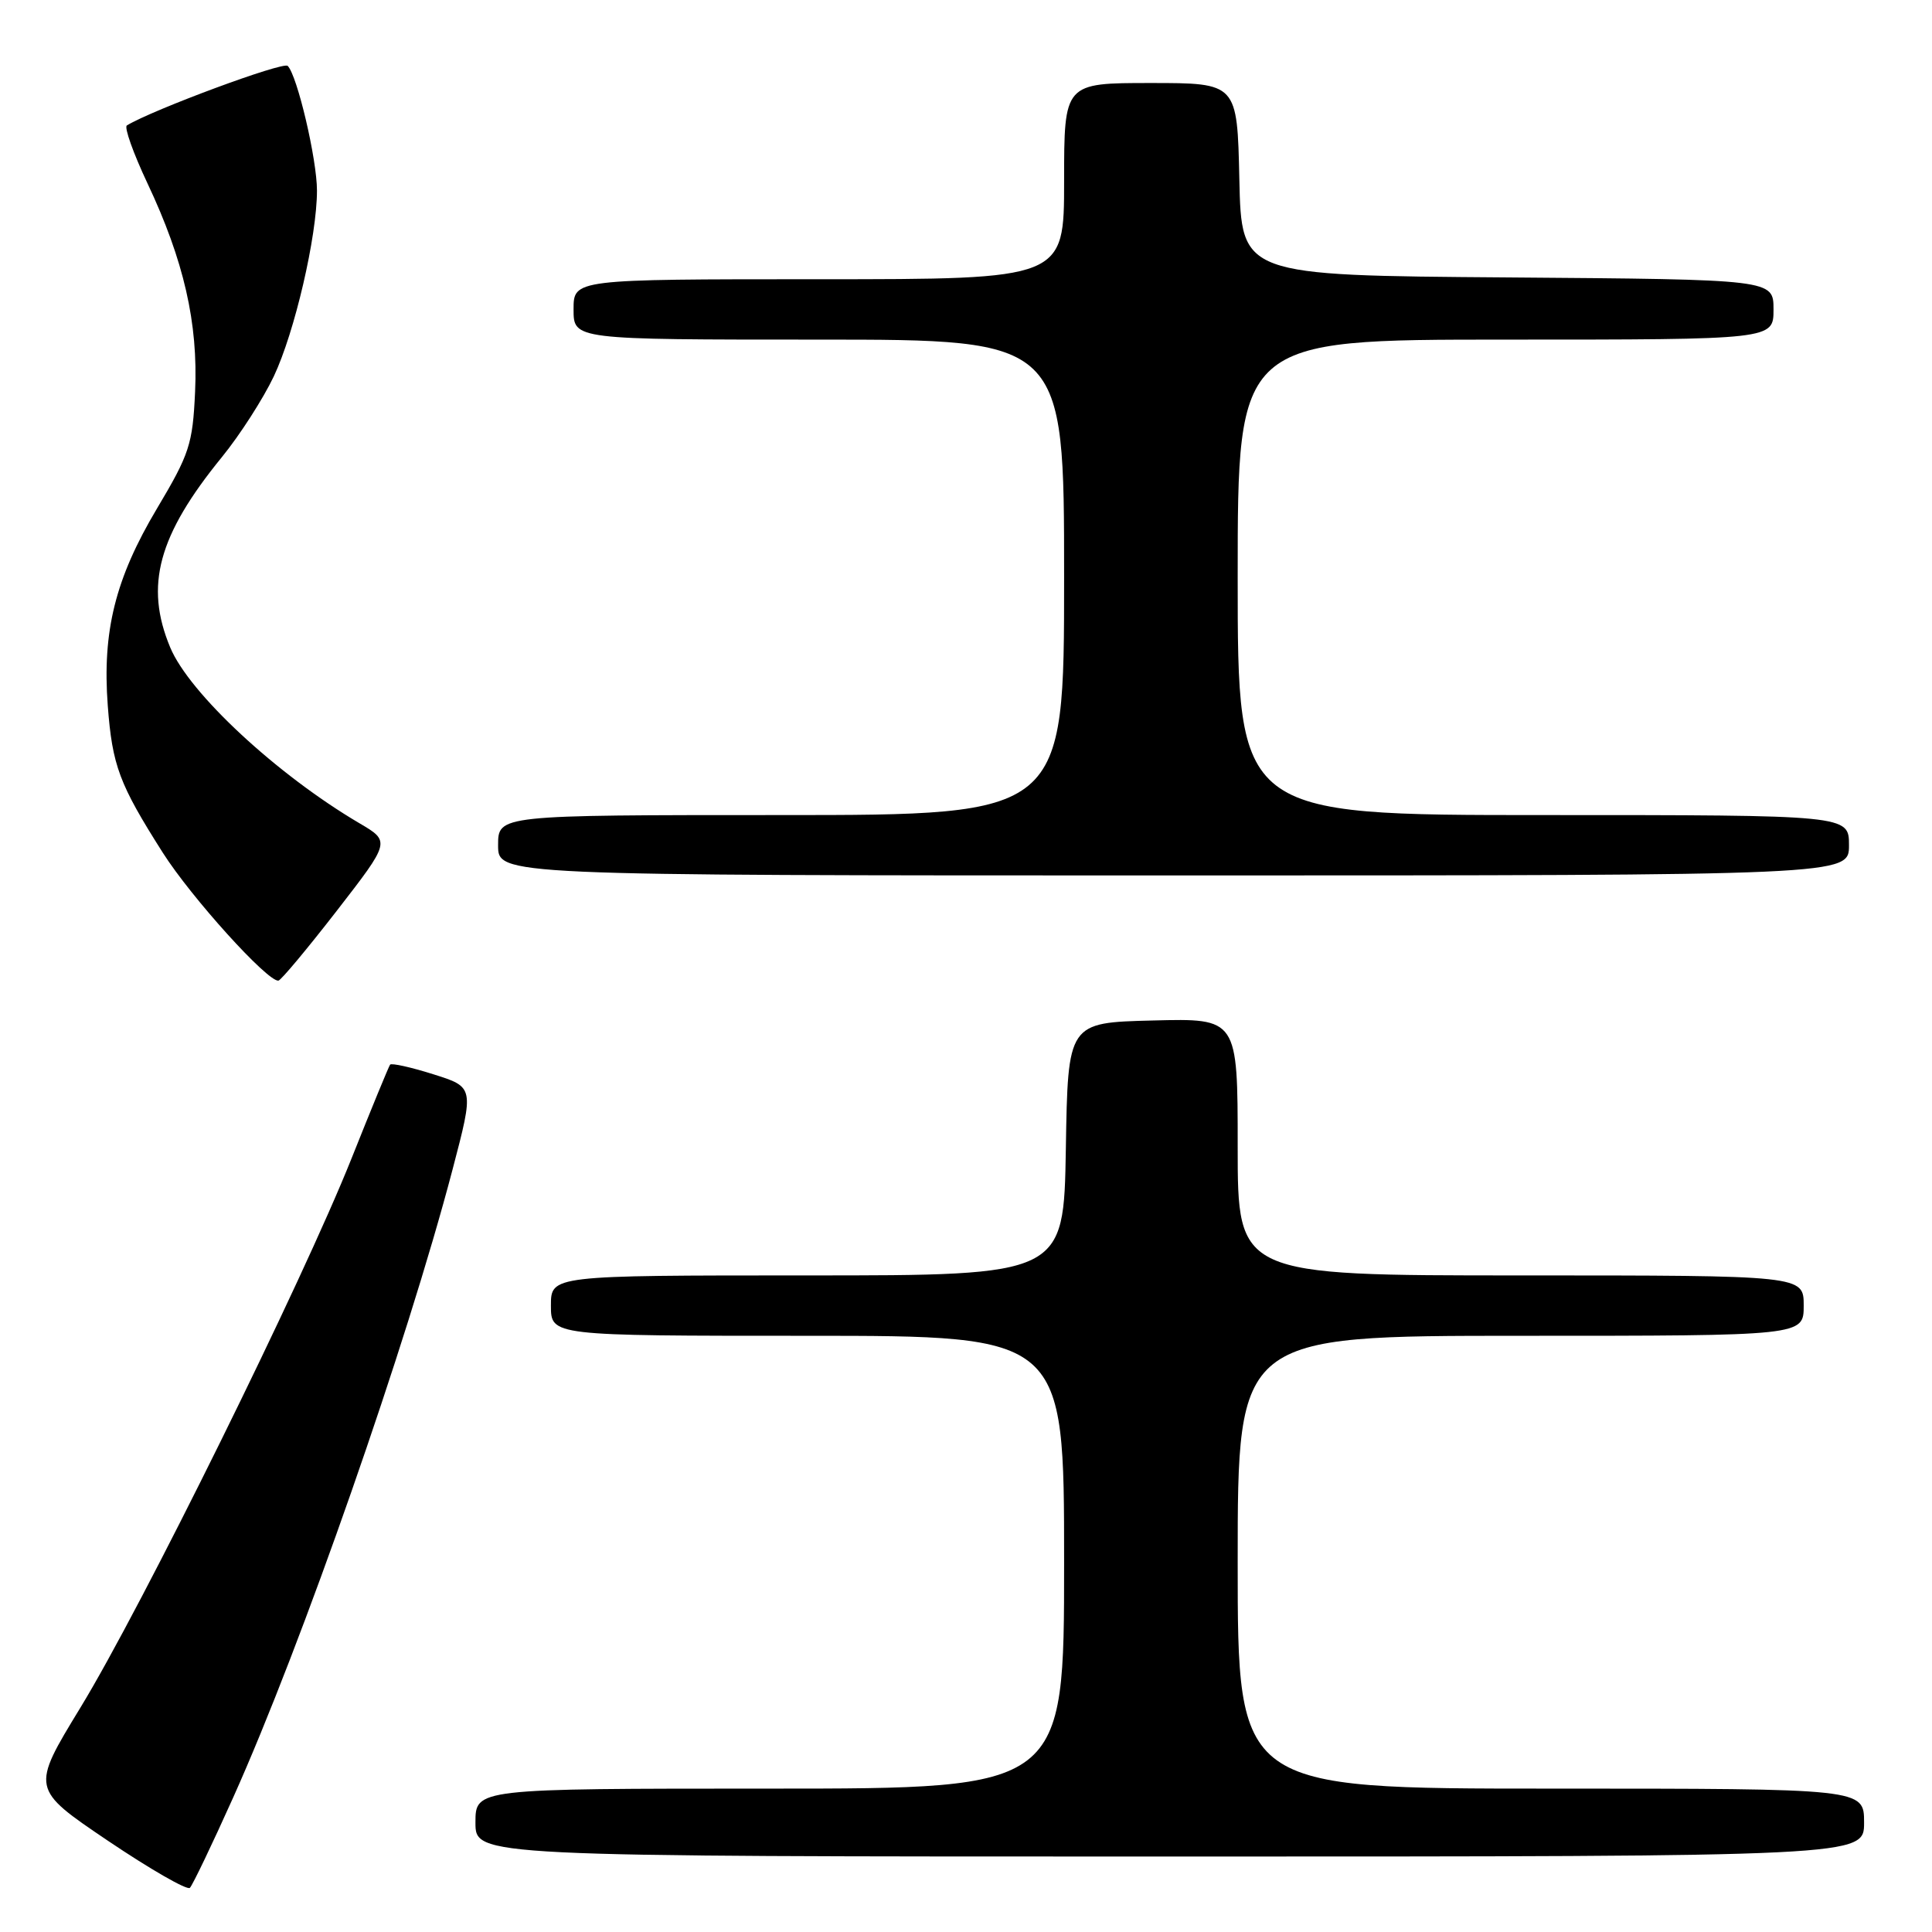 <?xml version="1.0" encoding="UTF-8" standalone="no"?>
<!DOCTYPE svg PUBLIC "-//W3C//DTD SVG 1.1//EN" "http://www.w3.org/Graphics/SVG/1.1/DTD/svg11.dtd" >
<svg xmlns="http://www.w3.org/2000/svg" xmlns:xlink="http://www.w3.org/1999/xlink" version="1.1" viewBox="0 0 256 256">
 <g >
 <path fill="currentColor"
d=" M 30.91 238.15 C 39.97 217.98 53.89 178.11 59.97 154.95 C 62.83 144.05 62.83 144.05 57.43 142.35 C 54.46 141.41 51.88 140.84 51.69 141.07 C 51.51 141.31 49.21 146.90 46.58 153.50 C 40.09 169.77 18.74 213.03 10.66 226.26 C 4.10 237.02 4.10 237.02 14.30 243.91 C 19.91 247.69 24.80 250.50 25.16 250.15 C 25.52 249.79 28.11 244.39 30.91 238.15 Z  M 247.00 241.50 C 247.00 237.00 247.00 237.00 205.50 237.00 C 164.00 237.00 164.00 237.00 164.00 207.00 C 164.00 177.00 164.00 177.00 201.50 177.00 C 239.00 177.00 239.00 177.00 239.00 173.00 C 239.00 169.00 239.00 169.00 201.50 169.00 C 164.00 169.00 164.00 169.00 164.00 151.97 C 164.00 134.93 164.00 134.93 152.75 135.22 C 141.50 135.50 141.50 135.50 141.23 152.25 C 140.95 169.00 140.95 169.00 106.98 169.00 C 73.00 169.00 73.00 169.00 73.00 173.00 C 73.00 177.00 73.00 177.00 107.00 177.00 C 141.00 177.00 141.00 177.00 141.00 207.00 C 141.00 237.00 141.00 237.00 102.00 237.00 C 63.00 237.00 63.00 237.00 63.00 241.50 C 63.00 246.00 63.00 246.00 155.00 246.00 C 247.00 246.00 247.00 246.00 247.00 241.50 Z  M 44.62 120.69 C 51.74 111.50 51.74 111.50 47.62 109.08 C 36.70 102.65 25.07 91.85 22.55 85.78 C 19.14 77.60 20.95 70.94 29.40 60.57 C 31.79 57.64 34.88 52.82 36.28 49.87 C 39.05 44.01 42.00 31.32 42.00 25.25 C 42.00 21.12 39.39 9.99 38.12 8.73 C 37.53 8.13 20.25 14.53 16.81 16.62 C 16.43 16.85 17.66 20.30 19.53 24.27 C 24.36 34.50 26.27 42.83 25.85 51.91 C 25.53 58.88 25.11 60.15 20.79 67.40 C 15.28 76.65 13.54 83.64 14.28 93.50 C 14.88 101.46 15.80 103.90 21.58 113.00 C 25.36 118.94 35.44 130.09 36.89 129.94 C 37.23 129.90 40.70 125.74 44.62 120.69 Z  M 245.00 112.00 C 245.00 108.00 245.00 108.00 204.50 108.00 C 164.00 108.00 164.00 108.00 164.00 76.50 C 164.00 45.00 164.00 45.00 199.50 45.00 C 235.00 45.00 235.00 45.00 235.00 41.01 C 235.00 37.03 235.00 37.03 199.75 36.76 C 164.50 36.50 164.50 36.50 164.22 23.75 C 163.94 11.00 163.94 11.00 152.47 11.00 C 141.00 11.00 141.00 11.00 141.00 24.00 C 141.00 37.00 141.00 37.00 108.50 37.00 C 76.00 37.00 76.00 37.00 76.00 41.00 C 76.00 45.00 76.00 45.00 108.50 45.00 C 141.00 45.00 141.00 45.00 141.00 76.50 C 141.00 108.00 141.00 108.00 103.50 108.00 C 66.00 108.00 66.00 108.00 66.00 112.00 C 66.00 116.00 66.00 116.00 155.50 116.00 C 245.00 116.00 245.00 116.00 245.00 112.00 Z "/>
</g>
</svg>